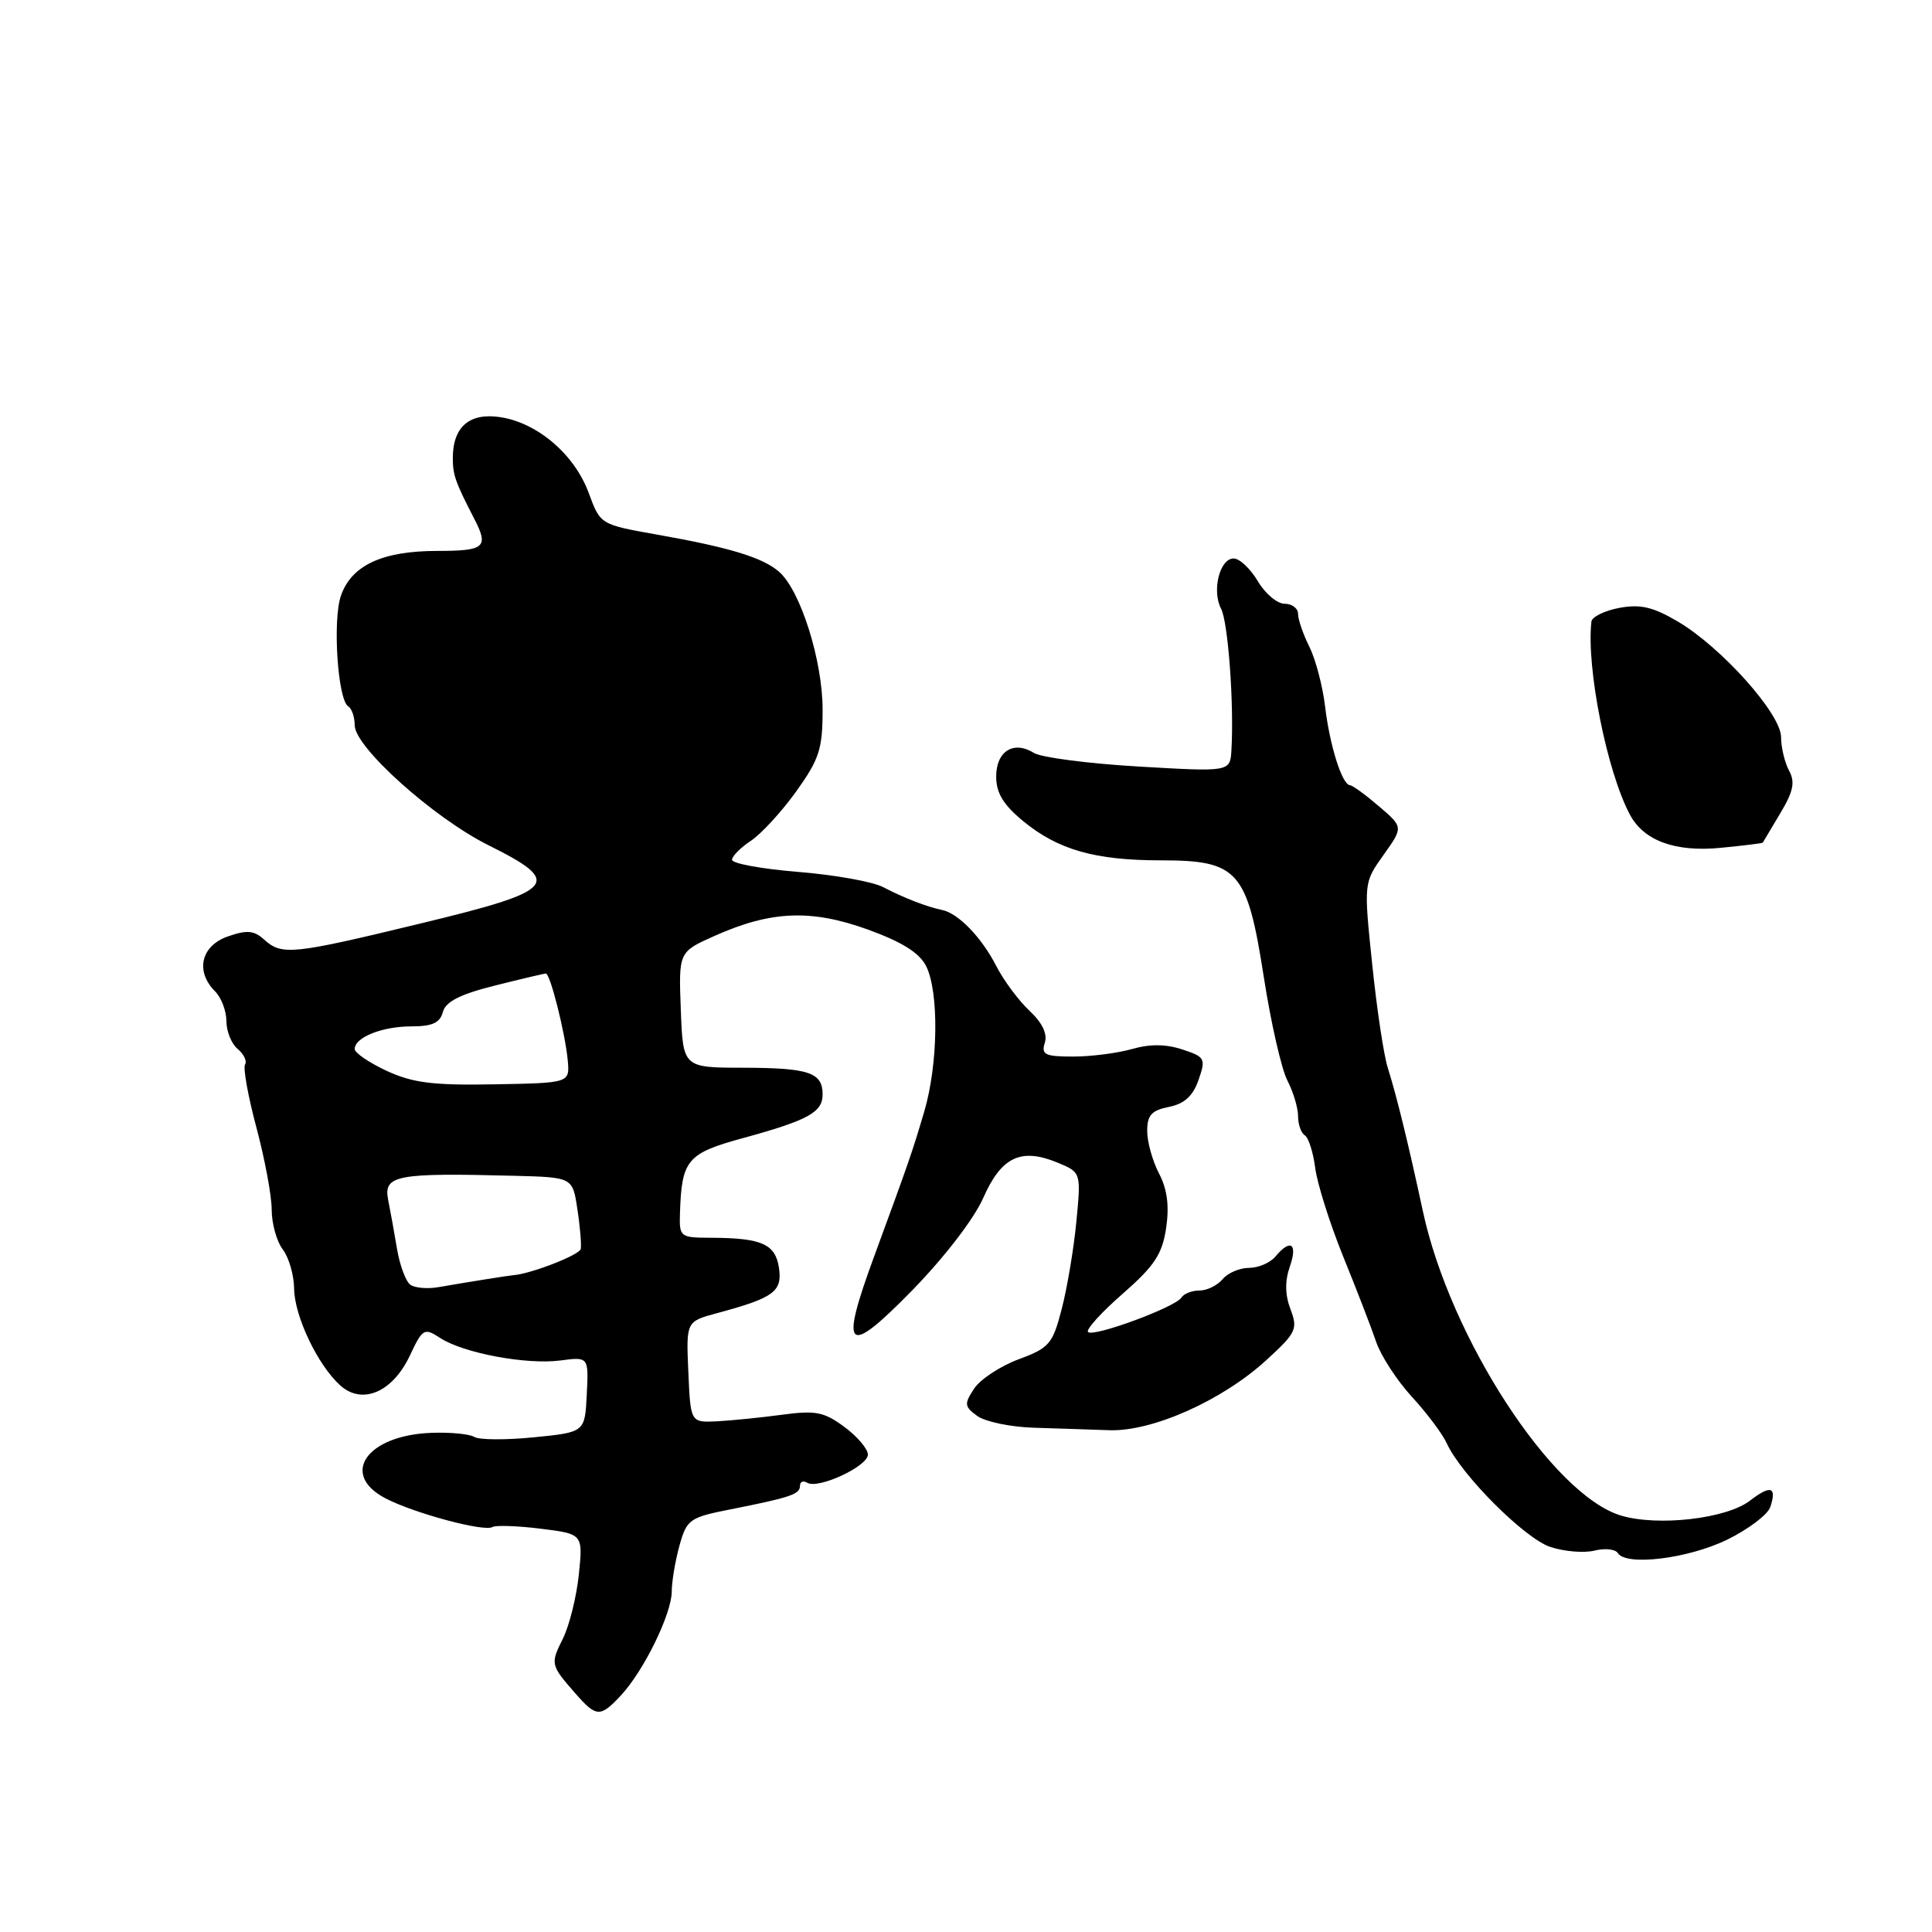 <?xml version="1.0" encoding="UTF-8" standalone="no"?>
<!DOCTYPE svg PUBLIC "-//W3C//DTD SVG 1.1//EN" "http://www.w3.org/Graphics/SVG/1.1/DTD/svg11.dtd" >
<svg xmlns="http://www.w3.org/2000/svg" xmlns:xlink="http://www.w3.org/1999/xlink" version="1.1" viewBox="0 0 256 256">
 <g >
 <path fill="currentColor"
d=" M 82.32 224.60 C 85.33 221.35 89.00 213.83 89.01 210.89 C 89.01 209.58 89.47 206.84 90.03 204.81 C 91.00 201.33 91.36 201.07 96.78 200.00 C 104.80 198.41 106.00 198.00 106.00 196.87 C 106.00 196.33 106.43 196.15 106.96 196.47 C 108.40 197.36 115.00 194.30 115.00 192.74 C 115.00 191.99 113.60 190.34 111.88 189.07 C 109.19 187.08 108.07 186.86 103.63 187.46 C 100.81 187.84 96.92 188.23 95.00 188.33 C 91.50 188.50 91.50 188.50 91.21 181.80 C 90.91 175.10 90.91 175.10 95.05 173.99 C 102.54 171.97 103.67 171.14 103.22 168.01 C 102.75 164.84 100.94 164.04 94.25 164.01 C 90.10 164.00 90.00 163.92 90.10 160.75 C 90.32 153.70 91.04 152.83 98.39 150.82 C 107.09 148.44 109.00 147.39 109.00 145.02 C 109.00 142.11 107.19 141.50 98.50 141.48 C 90.50 141.47 90.50 141.47 90.21 133.80 C 89.92 126.13 89.92 126.13 94.71 124.00 C 102.18 120.67 107.47 120.46 114.97 123.16 C 119.50 124.80 121.82 126.25 122.71 128.00 C 124.44 131.43 124.32 141.05 122.46 147.31 C 120.84 152.79 120.47 153.84 115.84 166.45 C 111.21 179.03 112.15 179.89 120.85 171.00 C 125.11 166.64 129.07 161.50 130.29 158.72 C 132.69 153.28 135.29 152.05 140.15 154.06 C 143.25 155.35 143.25 155.35 142.62 161.92 C 142.27 165.54 141.39 170.75 140.67 173.50 C 139.48 178.09 139.02 178.62 134.98 180.11 C 132.56 181.01 129.92 182.75 129.09 183.98 C 127.74 186.03 127.77 186.36 129.49 187.62 C 130.53 188.38 133.88 189.08 136.94 189.18 C 140.00 189.27 144.51 189.43 146.98 189.51 C 152.67 189.71 161.93 185.59 167.79 180.23 C 171.76 176.60 171.99 176.11 171.00 173.49 C 170.27 171.58 170.24 169.75 170.91 167.83 C 171.98 164.77 171.00 164.09 169.00 166.50 C 168.32 167.32 166.74 168.00 165.50 168.00 C 164.26 168.00 162.68 168.68 162.00 169.50 C 161.32 170.32 159.94 171.00 158.94 171.00 C 157.94 171.00 156.86 171.42 156.54 171.94 C 155.76 173.20 144.88 177.22 144.17 176.50 C 143.86 176.19 145.92 173.91 148.75 171.44 C 152.97 167.75 154.00 166.19 154.52 162.72 C 154.95 159.79 154.67 157.58 153.58 155.50 C 152.72 153.85 152.01 151.32 152.01 149.88 C 152.00 147.78 152.58 147.13 154.89 146.67 C 156.94 146.26 158.07 145.23 158.81 143.10 C 159.80 140.27 159.68 140.05 156.67 139.06 C 154.50 138.34 152.36 138.32 150.00 139.00 C 148.08 139.55 144.57 140.00 142.19 140.00 C 138.47 140.00 137.95 139.75 138.44 138.18 C 138.82 137.00 138.11 135.52 136.41 133.93 C 134.98 132.59 133.00 129.93 132.01 128.00 C 130.07 124.21 126.97 121.01 124.84 120.58 C 122.81 120.16 119.78 118.99 117.00 117.54 C 115.62 116.82 110.56 115.92 105.75 115.53 C 100.94 115.14 97.00 114.42 97.00 113.93 C 97.00 113.45 98.12 112.32 99.48 111.42 C 100.84 110.53 103.54 107.59 105.48 104.90 C 108.56 100.60 109.00 99.26 109.00 94.04 C 109.00 87.53 106.07 78.24 103.23 75.76 C 101.08 73.88 96.66 72.53 87.02 70.83 C 79.55 69.50 79.55 69.50 78.02 65.35 C 76.16 60.27 71.32 56.09 66.39 55.29 C 62.25 54.62 60.00 56.52 60.00 60.70 C 60.00 62.94 60.33 63.87 62.84 68.74 C 64.80 72.52 64.25 73.00 57.95 73.00 C 50.67 73.00 46.58 74.90 45.18 78.92 C 44.05 82.16 44.75 92.73 46.14 93.59 C 46.61 93.88 47.00 95.01 47.00 96.10 C 47.00 99.00 57.47 108.39 64.75 112.01 C 74.71 116.97 73.82 118.00 55.75 122.36 C 38.69 126.49 37.35 126.63 34.99 124.49 C 33.65 123.28 32.71 123.20 30.17 124.09 C 26.63 125.33 25.85 128.71 28.50 131.36 C 29.32 132.18 30.00 133.96 30.00 135.31 C 30.00 136.65 30.67 138.31 31.49 138.99 C 32.31 139.67 32.75 140.60 32.47 141.05 C 32.19 141.51 32.87 145.27 33.98 149.42 C 35.09 153.57 36.00 158.46 36.00 160.29 C 36.00 162.12 36.66 164.49 37.47 165.56 C 38.28 166.63 38.95 168.95 38.97 170.72 C 39.00 174.37 42.09 180.87 45.07 183.56 C 47.98 186.20 52.01 184.49 54.30 179.64 C 56.00 176.03 56.21 175.91 58.31 177.28 C 61.37 179.29 69.75 180.86 74.25 180.27 C 78.00 179.78 78.00 179.78 77.75 184.78 C 77.50 189.78 77.50 189.78 70.75 190.45 C 67.04 190.82 63.48 190.80 62.84 190.40 C 62.21 190.01 59.64 189.76 57.14 189.86 C 48.57 190.18 44.97 195.38 51.12 198.56 C 54.93 200.53 64.18 203.01 65.25 202.34 C 65.68 202.08 68.56 202.18 71.64 202.56 C 77.25 203.26 77.25 203.26 76.70 208.63 C 76.39 211.59 75.44 215.41 74.59 217.12 C 72.91 220.49 72.94 220.62 76.27 224.42 C 79.03 227.57 79.55 227.59 82.32 224.60 Z  M 228.89 204.00 C 231.69 202.62 234.26 200.68 234.58 199.67 C 235.46 197.00 234.62 196.73 231.90 198.83 C 228.80 201.24 219.71 202.29 214.79 200.82 C 205.70 198.09 192.16 177.30 188.54 160.50 C 186.59 151.44 185.07 145.24 183.89 141.50 C 183.36 139.85 182.43 133.66 181.82 127.74 C 180.70 116.97 180.70 116.97 183.32 113.29 C 185.95 109.60 185.95 109.60 182.72 106.84 C 180.95 105.32 179.22 104.06 178.87 104.04 C 177.83 103.97 176.20 98.81 175.58 93.60 C 175.26 90.91 174.32 87.35 173.50 85.70 C 172.67 84.04 172.00 82.09 172.00 81.35 C 172.00 80.61 171.20 80.00 170.22 80.00 C 169.23 80.00 167.63 78.65 166.66 77.00 C 165.68 75.35 164.25 74.00 163.46 74.00 C 161.62 74.00 160.55 78.28 161.80 80.66 C 162.73 82.42 163.53 93.33 163.17 99.39 C 163.00 102.28 163.00 102.28 150.88 101.57 C 144.21 101.18 137.97 100.37 137.01 99.77 C 134.31 98.09 132.00 99.53 132.00 102.90 C 132.00 105.07 132.94 106.63 135.56 108.79 C 140.18 112.60 145.09 114.00 153.81 114.00 C 164.07 114.00 165.26 115.34 167.46 129.46 C 168.39 135.48 169.80 141.65 170.58 143.16 C 171.36 144.67 172.00 146.80 172.00 147.89 C 172.00 148.99 172.40 150.13 172.89 150.43 C 173.39 150.74 174.00 152.68 174.27 154.74 C 174.53 156.81 176.20 162.10 177.98 166.50 C 179.77 170.90 181.74 176.00 182.36 177.84 C 182.99 179.68 185.11 182.93 187.08 185.08 C 189.05 187.22 191.13 189.99 191.70 191.24 C 193.62 195.44 202.03 203.86 205.43 204.98 C 207.28 205.59 209.92 205.81 211.29 205.46 C 212.66 205.12 214.05 205.27 214.37 205.79 C 215.46 207.55 223.72 206.53 228.89 204.00 Z  M 233.58 111.65 C 233.62 111.57 234.66 109.83 235.88 107.79 C 237.63 104.88 237.89 103.65 237.06 102.11 C 236.48 101.02 236.00 99.03 236.00 97.67 C 236.00 94.60 228.11 85.77 222.31 82.35 C 219.03 80.42 217.36 80.03 214.56 80.55 C 212.60 80.92 210.94 81.74 210.87 82.36 C 210.18 88.48 212.93 102.26 215.98 107.96 C 217.82 111.41 222.00 112.93 228.00 112.34 C 231.03 112.05 233.53 111.74 233.58 111.65 Z  M 54.39 170.25 C 53.79 169.84 52.98 167.70 52.61 165.50 C 52.24 163.30 51.71 160.36 51.43 158.97 C 50.79 155.71 52.52 155.39 68.19 155.80 C 75.88 156.00 75.88 156.00 76.51 160.25 C 76.87 162.59 77.06 164.95 76.95 165.50 C 76.79 166.29 70.28 168.82 68.00 168.97 C 67.45 169.01 61.98 169.88 58.00 170.57 C 56.62 170.80 55.00 170.66 54.39 170.25 Z  M 51.25 141.90 C 48.91 140.81 47.00 139.51 47.00 139.00 C 47.00 137.45 50.65 136.00 54.53 136.00 C 57.28 136.00 58.31 135.53 58.68 134.10 C 59.04 132.73 60.95 131.75 65.55 130.60 C 69.05 129.72 72.10 129.00 72.33 129.00 C 72.91 129.00 74.89 136.89 75.23 140.50 C 75.50 143.50 75.50 143.50 65.50 143.68 C 57.38 143.83 54.70 143.49 51.25 141.90 Z "/>
</g>
</svg>